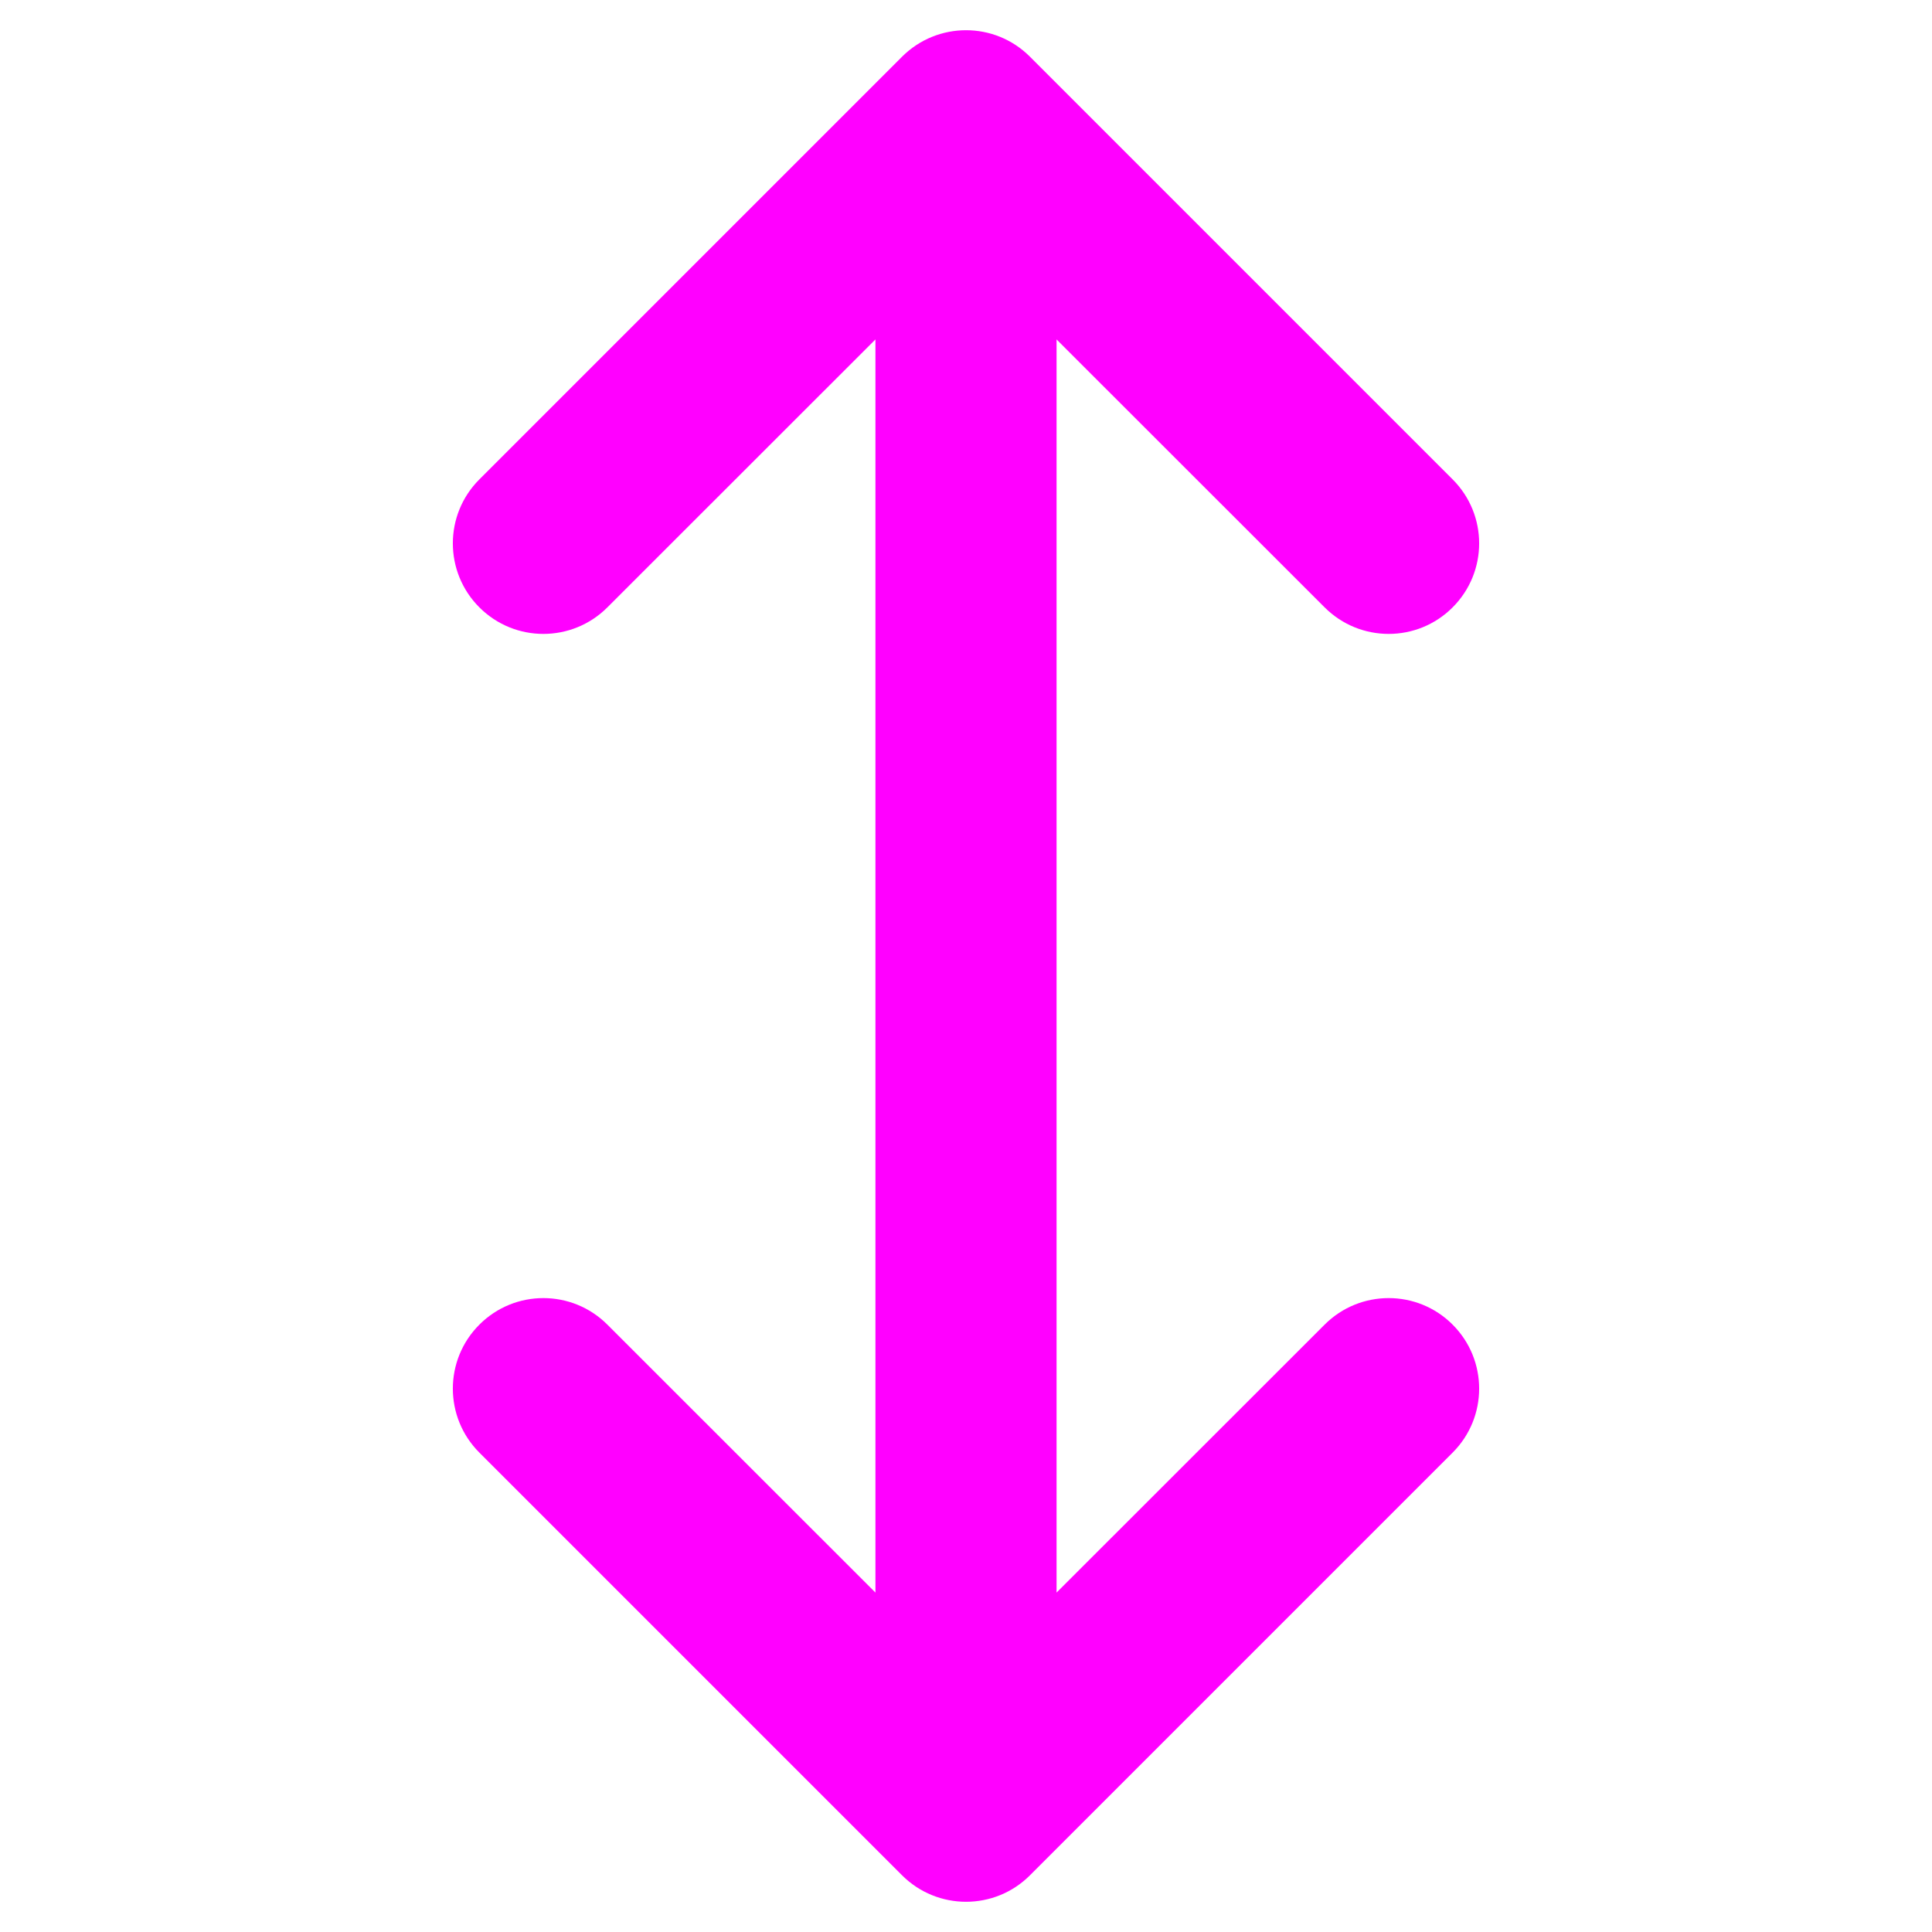 <svg width="16" height="16" viewBox="0 0 16 16" fill="none" xmlns="http://www.w3.org/2000/svg">
<path fill-rule="evenodd" clip-rule="evenodd" d="M7.47 0.47C7.763 0.177 8.238 0.177 8.53 0.47L12.03 3.97C12.323 4.263 12.323 4.737 12.03 5.03C11.738 5.323 11.263 5.323 10.97 5.03L8.75 2.811V5.5V10.5V13.189L10.97 10.97C11.263 10.677 11.738 10.677 12.03 10.97C12.323 11.263 12.323 11.737 12.03 12.03L8.53 15.53C8.238 15.823 7.763 15.823 7.47 15.53L3.97 12.03C3.677 11.737 3.677 11.263 3.97 10.97C4.263 10.677 4.737 10.677 5.03 10.97L7.25 13.189V10.5V5.5V2.811L5.03 5.03C4.737 5.323 4.263 5.323 3.97 5.03C3.677 4.737 3.677 4.263 3.97 3.97L7.47 0.47Z" fill="#FF00FF"/>
</svg>
